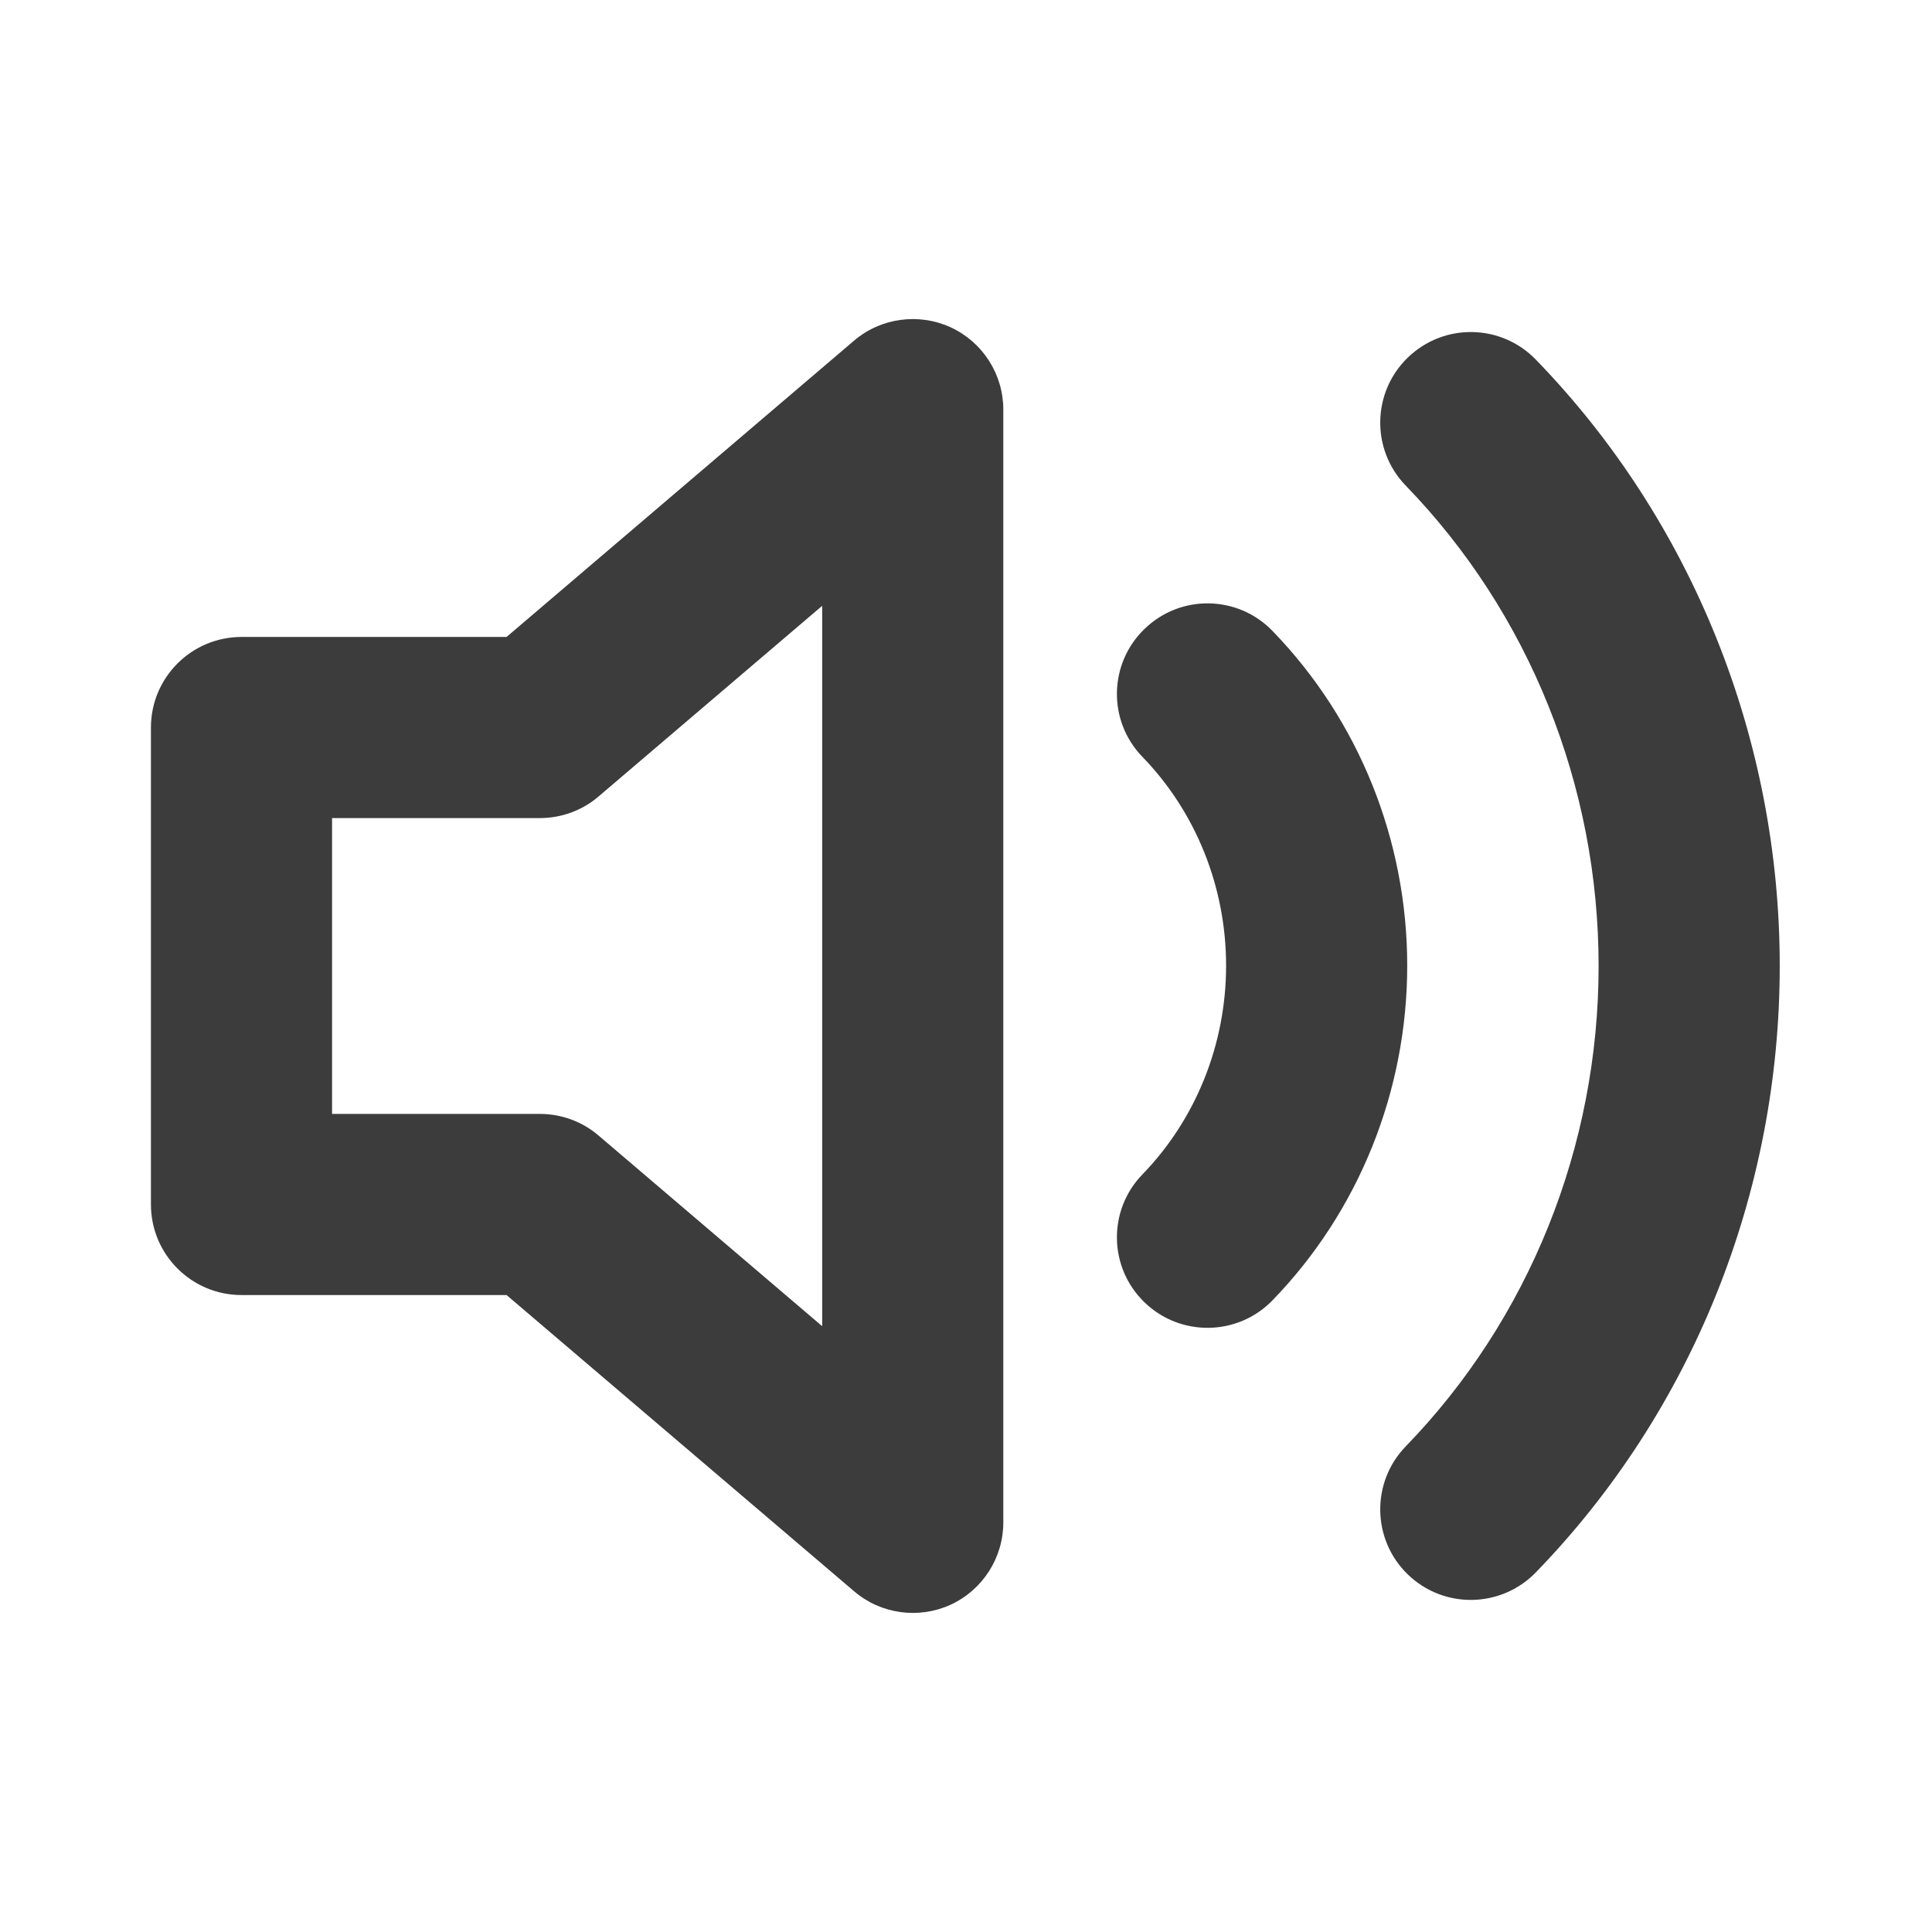 <svg width="16" height="16" viewBox="0 0 16 16" fill="none" xmlns="http://www.w3.org/2000/svg">
<path fill-rule="evenodd" clip-rule="evenodd" d="M7.874 2.711C8.139 2.834 8.309 3.1 8.309 3.392V12.608C8.309 12.9 8.139 13.166 7.874 13.289C7.608 13.411 7.295 13.368 7.073 13.178L4.195 10.725H2C1.586 10.725 1.25 10.389 1.25 9.975V6.025C1.25 5.611 1.586 5.275 2 5.275H4.195L7.073 2.821C7.295 2.632 7.608 2.589 7.874 2.711ZM6.809 5.017L4.957 6.596C4.822 6.712 4.649 6.775 4.471 6.775H2.75V9.225H4.471C4.649 9.225 4.822 9.288 4.957 9.404L6.809 10.983V5.017Z" fill="#3C3C3C"/>
<path fill-rule="evenodd" clip-rule="evenodd" d="M11.658 2.962C11.956 2.673 12.43 2.68 12.719 2.978C14.015 4.314 14.739 6.121 14.739 8C14.739 9.88 14.015 11.686 12.719 13.022C12.43 13.319 11.956 13.327 11.658 13.038C11.361 12.75 11.354 12.275 11.642 11.978C12.662 10.926 13.239 9.496 13.239 8C13.239 6.504 12.662 5.074 11.642 4.022C11.354 3.725 11.361 3.25 11.658 2.962ZM9.478 5.209C9.775 4.92 10.25 4.927 10.538 5.225C11.255 5.964 11.654 6.961 11.654 7.997C11.654 9.032 11.255 10.03 10.538 10.769C10.25 11.066 9.775 11.073 9.478 10.785C9.18 10.497 9.173 10.022 9.462 9.725C9.903 9.27 10.154 8.649 10.154 7.997C10.154 7.345 9.903 6.724 9.462 6.269C9.173 5.972 9.18 5.497 9.478 5.209Z" fill="#3C3C3C"/>
</svg>
